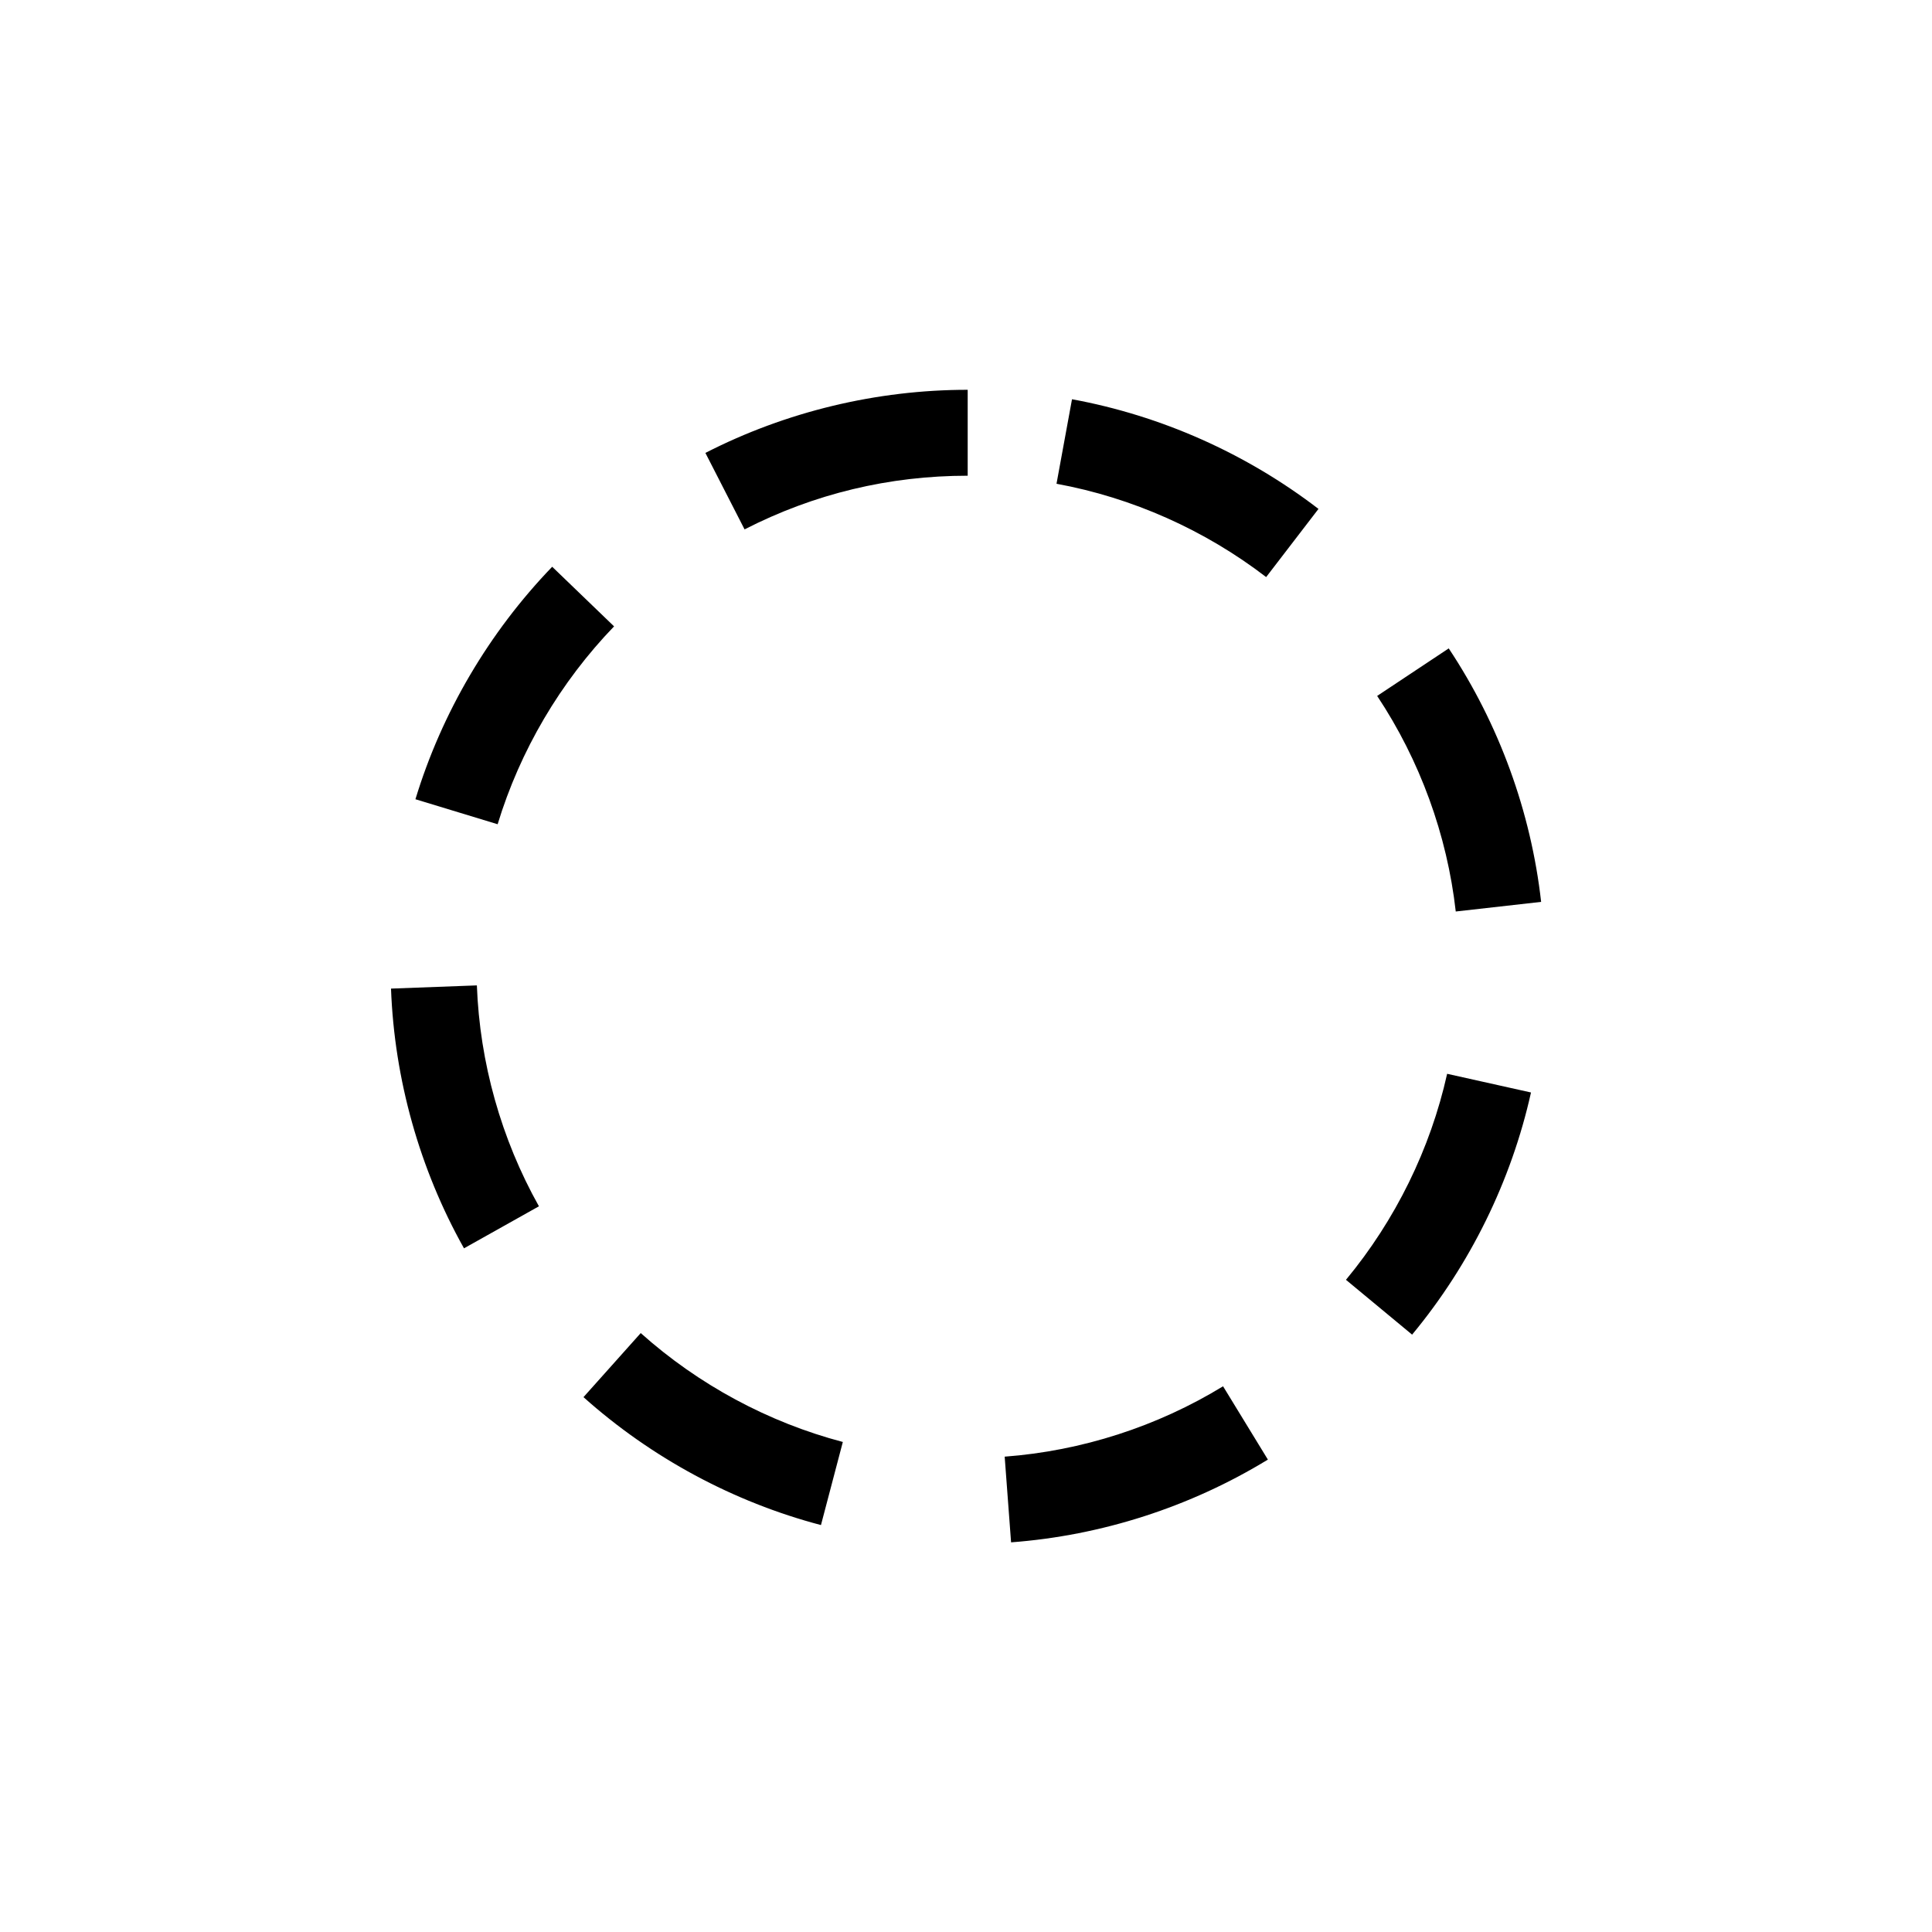 <svg xmlns="http://www.w3.org/2000/svg" width="512" height="512"><path d="m 166.926,155.377 c 8.633,-10.416 14.741,-22.853 17.662,-35.965 l 14.641,3.262 c -3.435,15.42 -10.612,30.039 -20.754,42.275 l -11.549,-9.572 z M 162.129,20.796 C 149.526,11.121 134.647,4.5 119.099,1.65 l -2.705,14.754 c 13.219,2.424 25.876,8.057 36.6,16.291 l 9.135,-11.899 z M 4.476,71.48 18.827,75.845 C 22.735,62.992 29.764,51.047 39.153,41.3 L 28.35,30.894 C 17.326,42.338 9.07,56.373 4.476,71.48 Z m 29.338,104.381 c 11.849,10.591 26.185,18.314 41.459,22.332 l 3.817,-14.506 c -12.992,-3.419 -25.192,-9.992 -35.281,-19.01 l -9.995,11.184 z m -20.861,-25.98 13.083,-7.338 C 19.449,130.799 15.702,117.463 15.201,103.979 l -14.989,0.559 c 0.589,15.851 4.995,31.53 12.741,45.343 z M 61.936,24.369 C 74.073,18.152 87.179,15 100.888,15 l 0,-15 C 85.005,0 69.171,3.811 55.097,11.019 l 6.839,13.35 z m 139.062,65.03 C 199.227,73.67 193.649,58.367 184.868,45.145 l -12.495,8.299 c 7.469,11.247 12.213,24.261 13.72,37.635 l 14.905,-1.68 z M 108.462,201.21 c 15.8,-1.181 31.303,-6.177 44.832,-14.448 l -7.824,-12.797 c -11.506,7.033 -24.689,11.282 -38.125,12.286 l 1.117,14.959 z" transform="translate(103.3 103.3) scale(1.518)"/></svg>